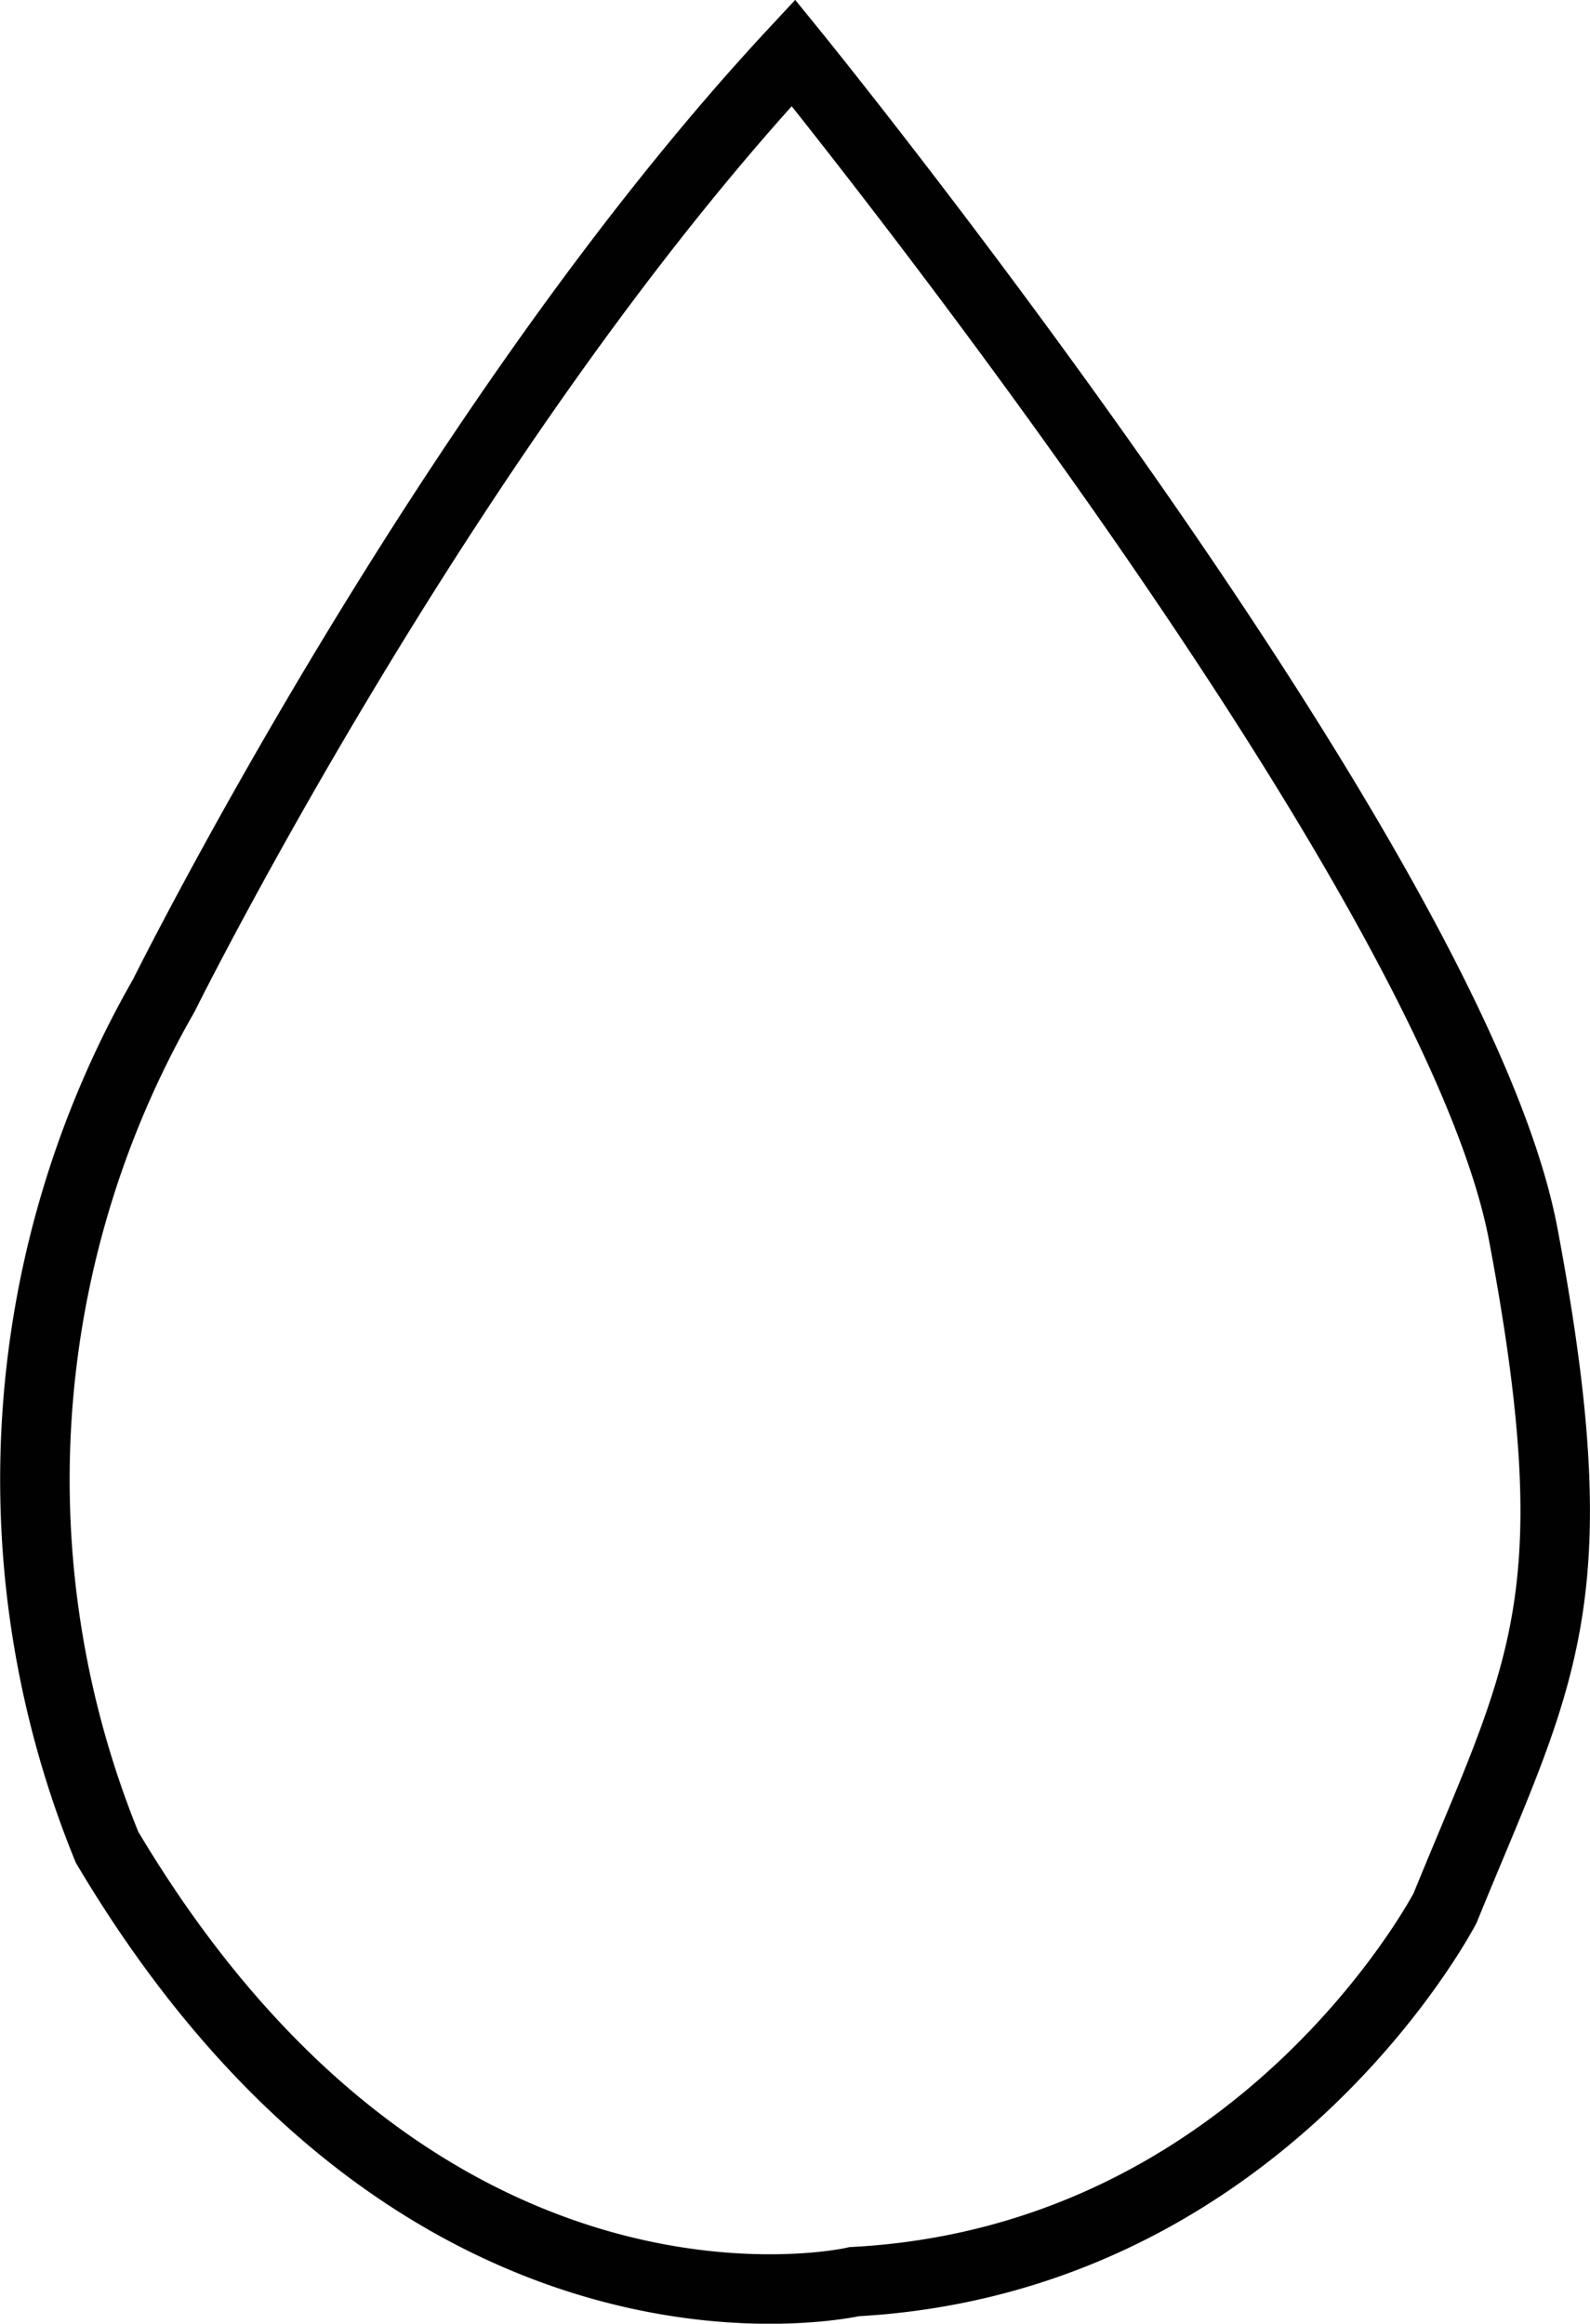 <svg xmlns="http://www.w3.org/2000/svg" viewBox="0 0 45.75 66.86"><defs><style>.cls-1{fill:none;stroke:#010101;stroke-miterlimit:10;stroke-width:2px;}</style></defs><title>Asset 2</title><g id="Layer_2" data-name="Layer 2"><g id="drop_trace" data-name="drop trace"><path id="drop" class="cls-1" d="M22.83,1.52s19,23.38,21,34,.5,12.63-2.25,19.38c0,0-5.25,10.12-17,10.75,0,0-12.37,2.87-21.5-12.5a28,28,0,0,1,1.63-24.5S12.83,12.27,22.83,1.52Z"/></g></g></svg>